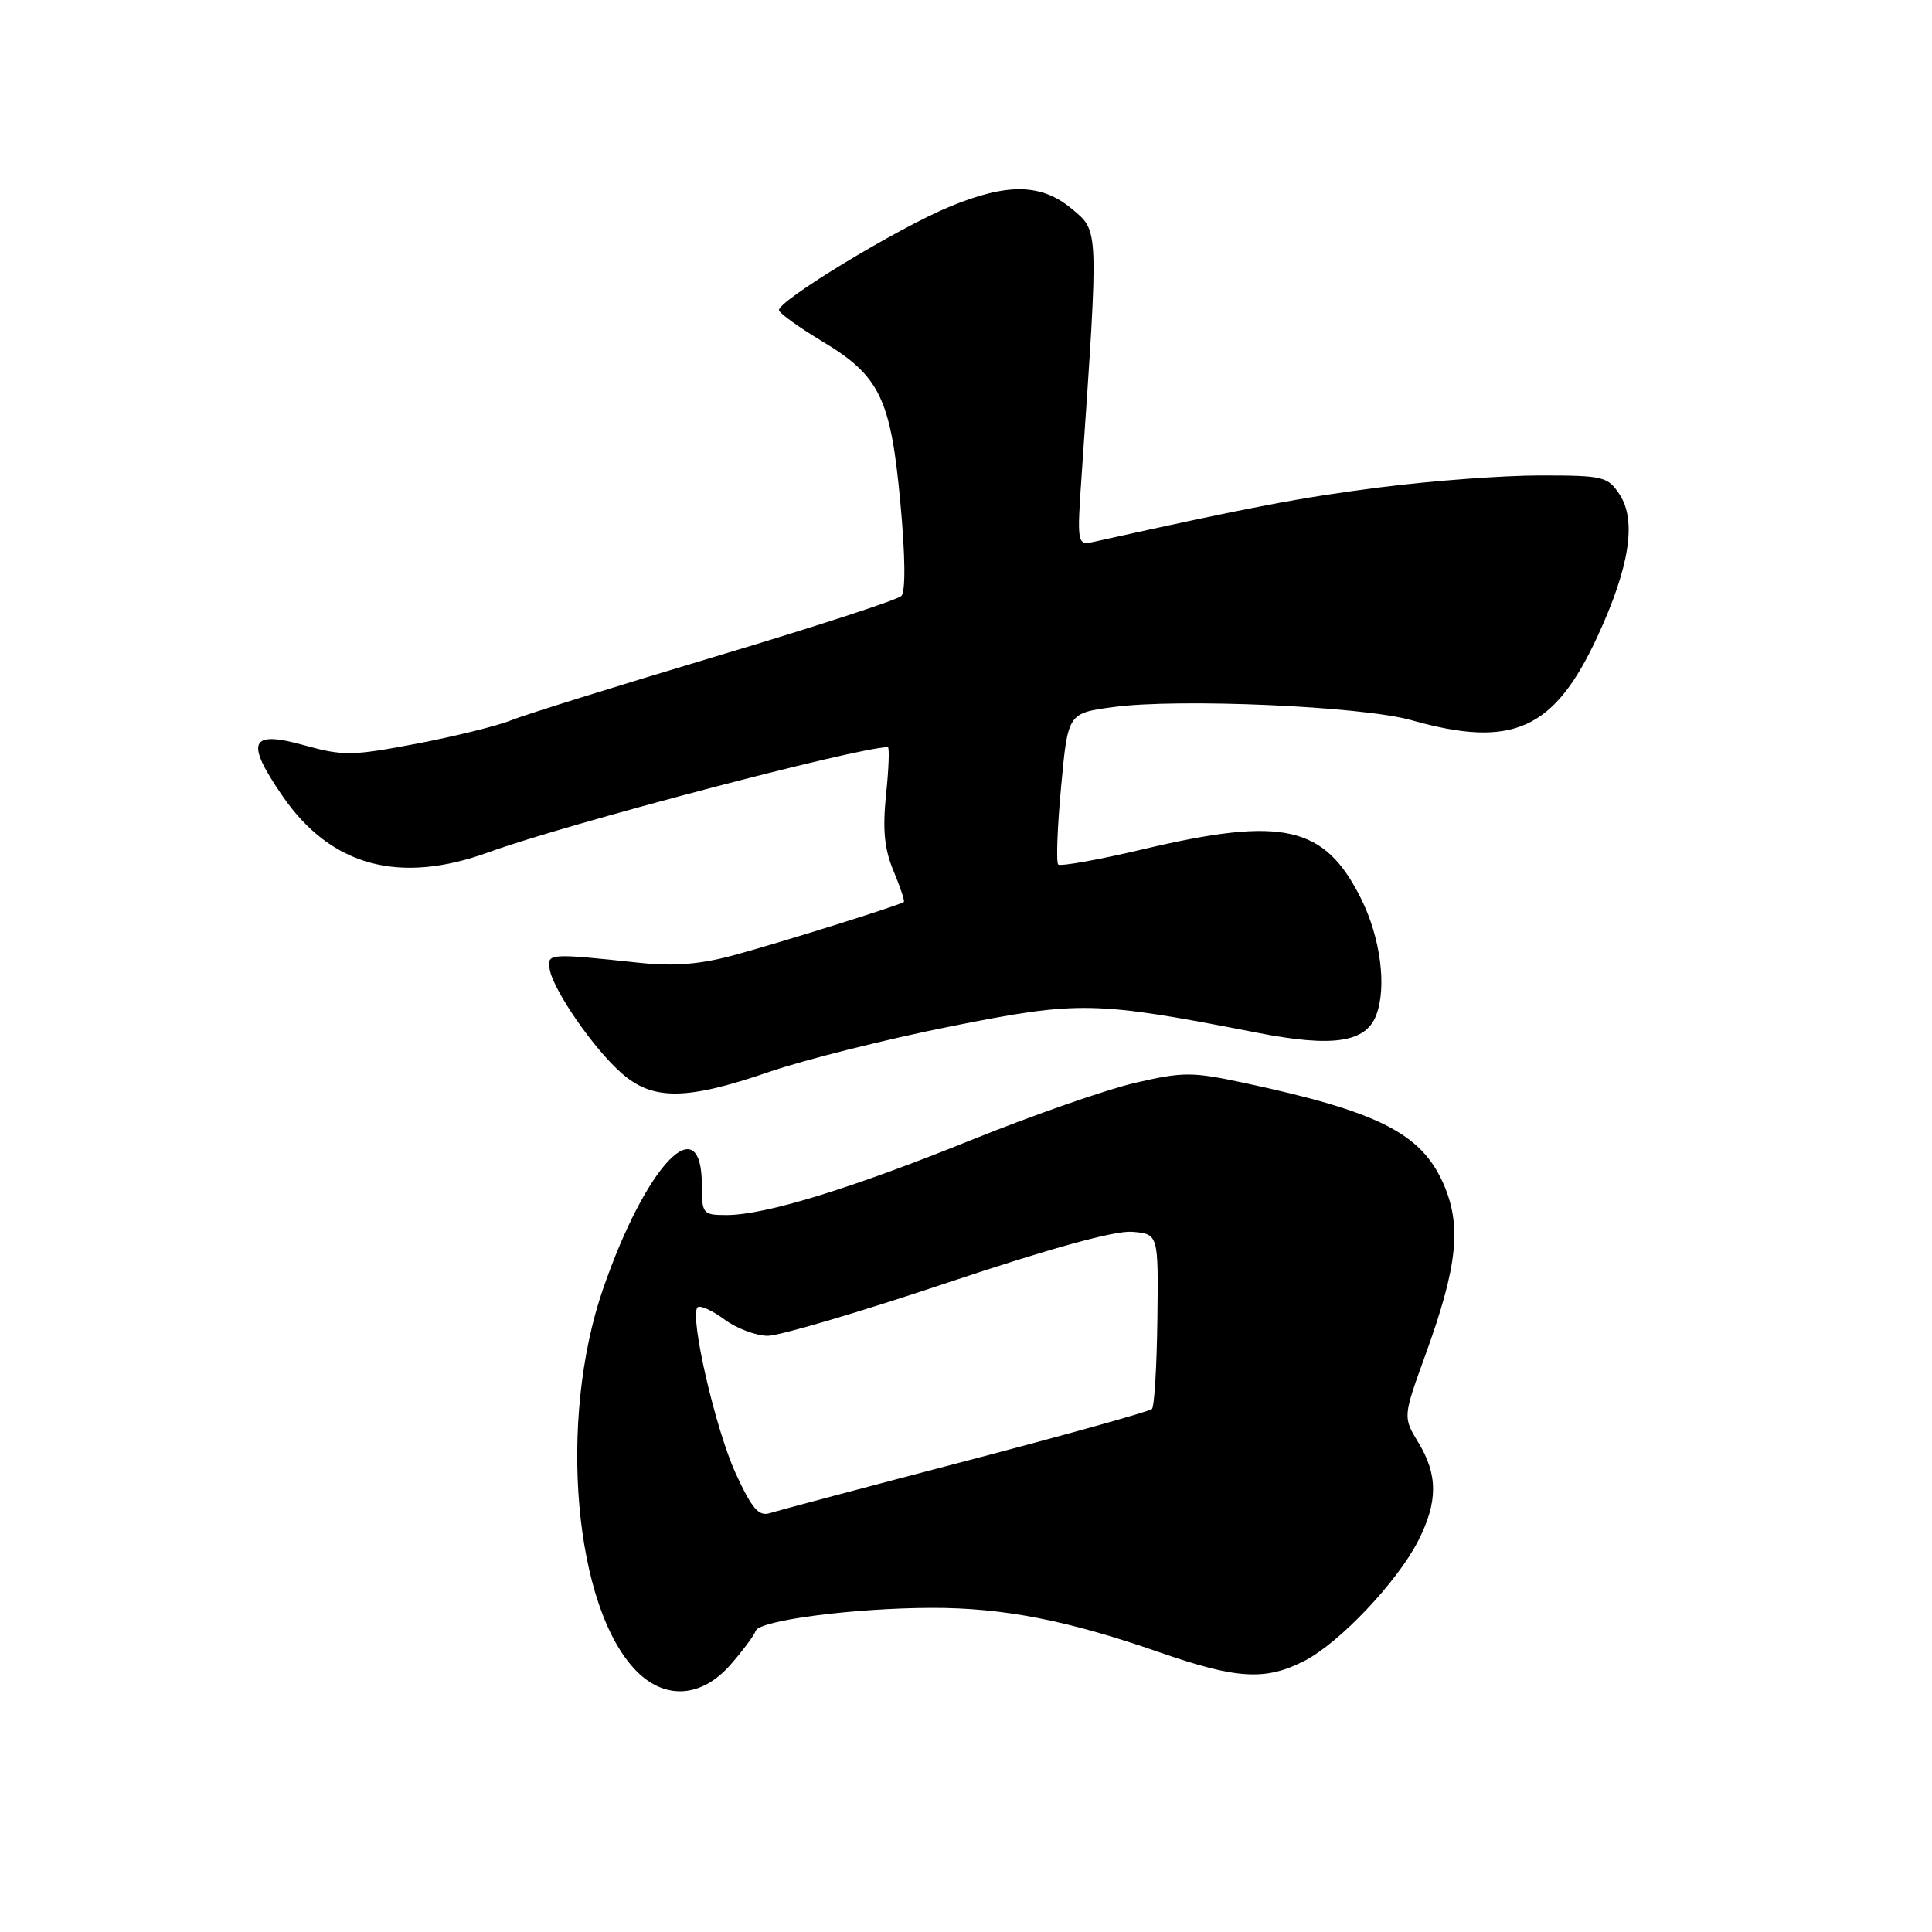 <?xml version="1.0" encoding="UTF-8" standalone="no"?>
<!DOCTYPE svg PUBLIC "-//W3C//DTD SVG 1.1//EN" "http://www.w3.org/Graphics/SVG/1.1/DTD/svg11.dtd" >
<svg xmlns="http://www.w3.org/2000/svg" xmlns:xlink="http://www.w3.org/1999/xlink" version="1.1" viewBox="0 0 256 256">
 <g >
 <path fill="currentColor"
d=" M 96.78 220.60 C 98.42 218.73 99.93 216.70 100.13 216.10 C 100.60 214.70 113.14 213.07 123.50 213.05 C 132.93 213.03 141.51 214.71 153.61 218.93 C 163.84 222.49 167.66 222.73 172.81 220.09 C 177.45 217.73 185.12 209.64 187.91 204.18 C 190.54 199.02 190.55 195.42 187.94 191.14 C 185.89 187.77 185.89 187.77 188.90 179.46 C 193.16 167.70 193.70 162.38 191.24 156.80 C 188.30 150.17 182.63 147.30 164.92 143.50 C 157.96 142.01 156.79 142.01 150.42 143.48 C 146.62 144.36 136.87 147.76 128.77 151.03 C 112.71 157.52 101.37 161.00 96.27 161.00 C 93.13 161.00 93.00 160.84 93.00 157.06 C 93.00 146.56 85.60 154.32 79.91 170.78 C 73.88 188.24 76.08 213.17 84.39 221.48 C 88.18 225.27 92.98 224.93 96.78 220.60 Z  M 101.89 142.04 C 106.63 140.41 117.49 137.69 126.01 135.99 C 143.04 132.59 145.06 132.64 166.70 136.86 C 176.60 138.79 180.96 138.14 182.35 134.53 C 183.78 130.81 182.93 124.26 180.36 119.10 C 175.53 109.39 170.03 108.14 151.46 112.53 C 145.56 113.93 140.50 114.83 140.22 114.55 C 139.93 114.26 140.10 109.64 140.60 104.27 C 141.50 94.50 141.50 94.50 147.50 93.69 C 156.18 92.51 180.48 93.58 187.00 95.42 C 200.42 99.22 205.95 96.73 211.69 84.30 C 215.92 75.15 216.88 68.98 214.61 65.53 C 213.04 63.14 212.47 63.00 204.07 63.00 C 199.18 63.00 189.63 63.71 182.84 64.58 C 172.39 65.91 165.66 67.19 145.09 71.76 C 142.68 72.29 142.68 72.29 143.36 62.40 C 145.59 30.00 145.61 30.69 142.07 27.71 C 138.03 24.31 133.53 24.21 125.92 27.35 C 119.01 30.18 102.83 40.01 103.22 41.13 C 103.37 41.58 105.95 43.43 108.95 45.23 C 116.57 49.80 118.02 52.78 119.30 66.56 C 119.96 73.69 120.01 78.39 119.43 78.97 C 118.91 79.49 107.79 83.11 94.70 87.02 C 81.61 90.94 69.46 94.73 67.70 95.45 C 65.94 96.17 60.32 97.56 55.21 98.54 C 46.69 100.16 45.47 100.18 40.39 98.77 C 33.09 96.73 32.44 98.22 37.46 105.51 C 43.85 114.78 52.91 117.24 64.77 112.92 C 74.99 109.20 113.73 99.00 117.64 99.00 C 117.87 99.00 117.77 101.82 117.41 105.26 C 116.93 109.94 117.18 112.50 118.40 115.41 C 119.29 117.56 119.91 119.40 119.76 119.52 C 119.24 119.94 103.34 124.92 97.28 126.56 C 92.80 127.78 89.32 128.06 84.78 127.58 C 72.66 126.29 72.47 126.31 72.84 128.45 C 73.33 131.25 78.72 139.03 82.38 142.22 C 86.52 145.84 90.95 145.80 101.89 142.04 Z  M 97.51 195.29 C 94.81 189.45 91.33 174.33 92.43 173.23 C 92.76 172.91 94.35 173.62 95.97 174.82 C 97.59 176.02 100.19 177.00 101.74 177.00 C 103.29 177.00 113.99 173.84 125.53 169.97 C 139.15 165.41 147.73 163.04 150.00 163.22 C 153.50 163.50 153.50 163.50 153.36 174.81 C 153.28 181.03 152.96 186.38 152.64 186.70 C 152.32 187.02 141.22 190.12 127.98 193.59 C 114.73 197.06 103.06 200.16 102.04 200.49 C 100.54 200.96 99.67 199.96 97.51 195.29 Z "/>
</g>
</svg>